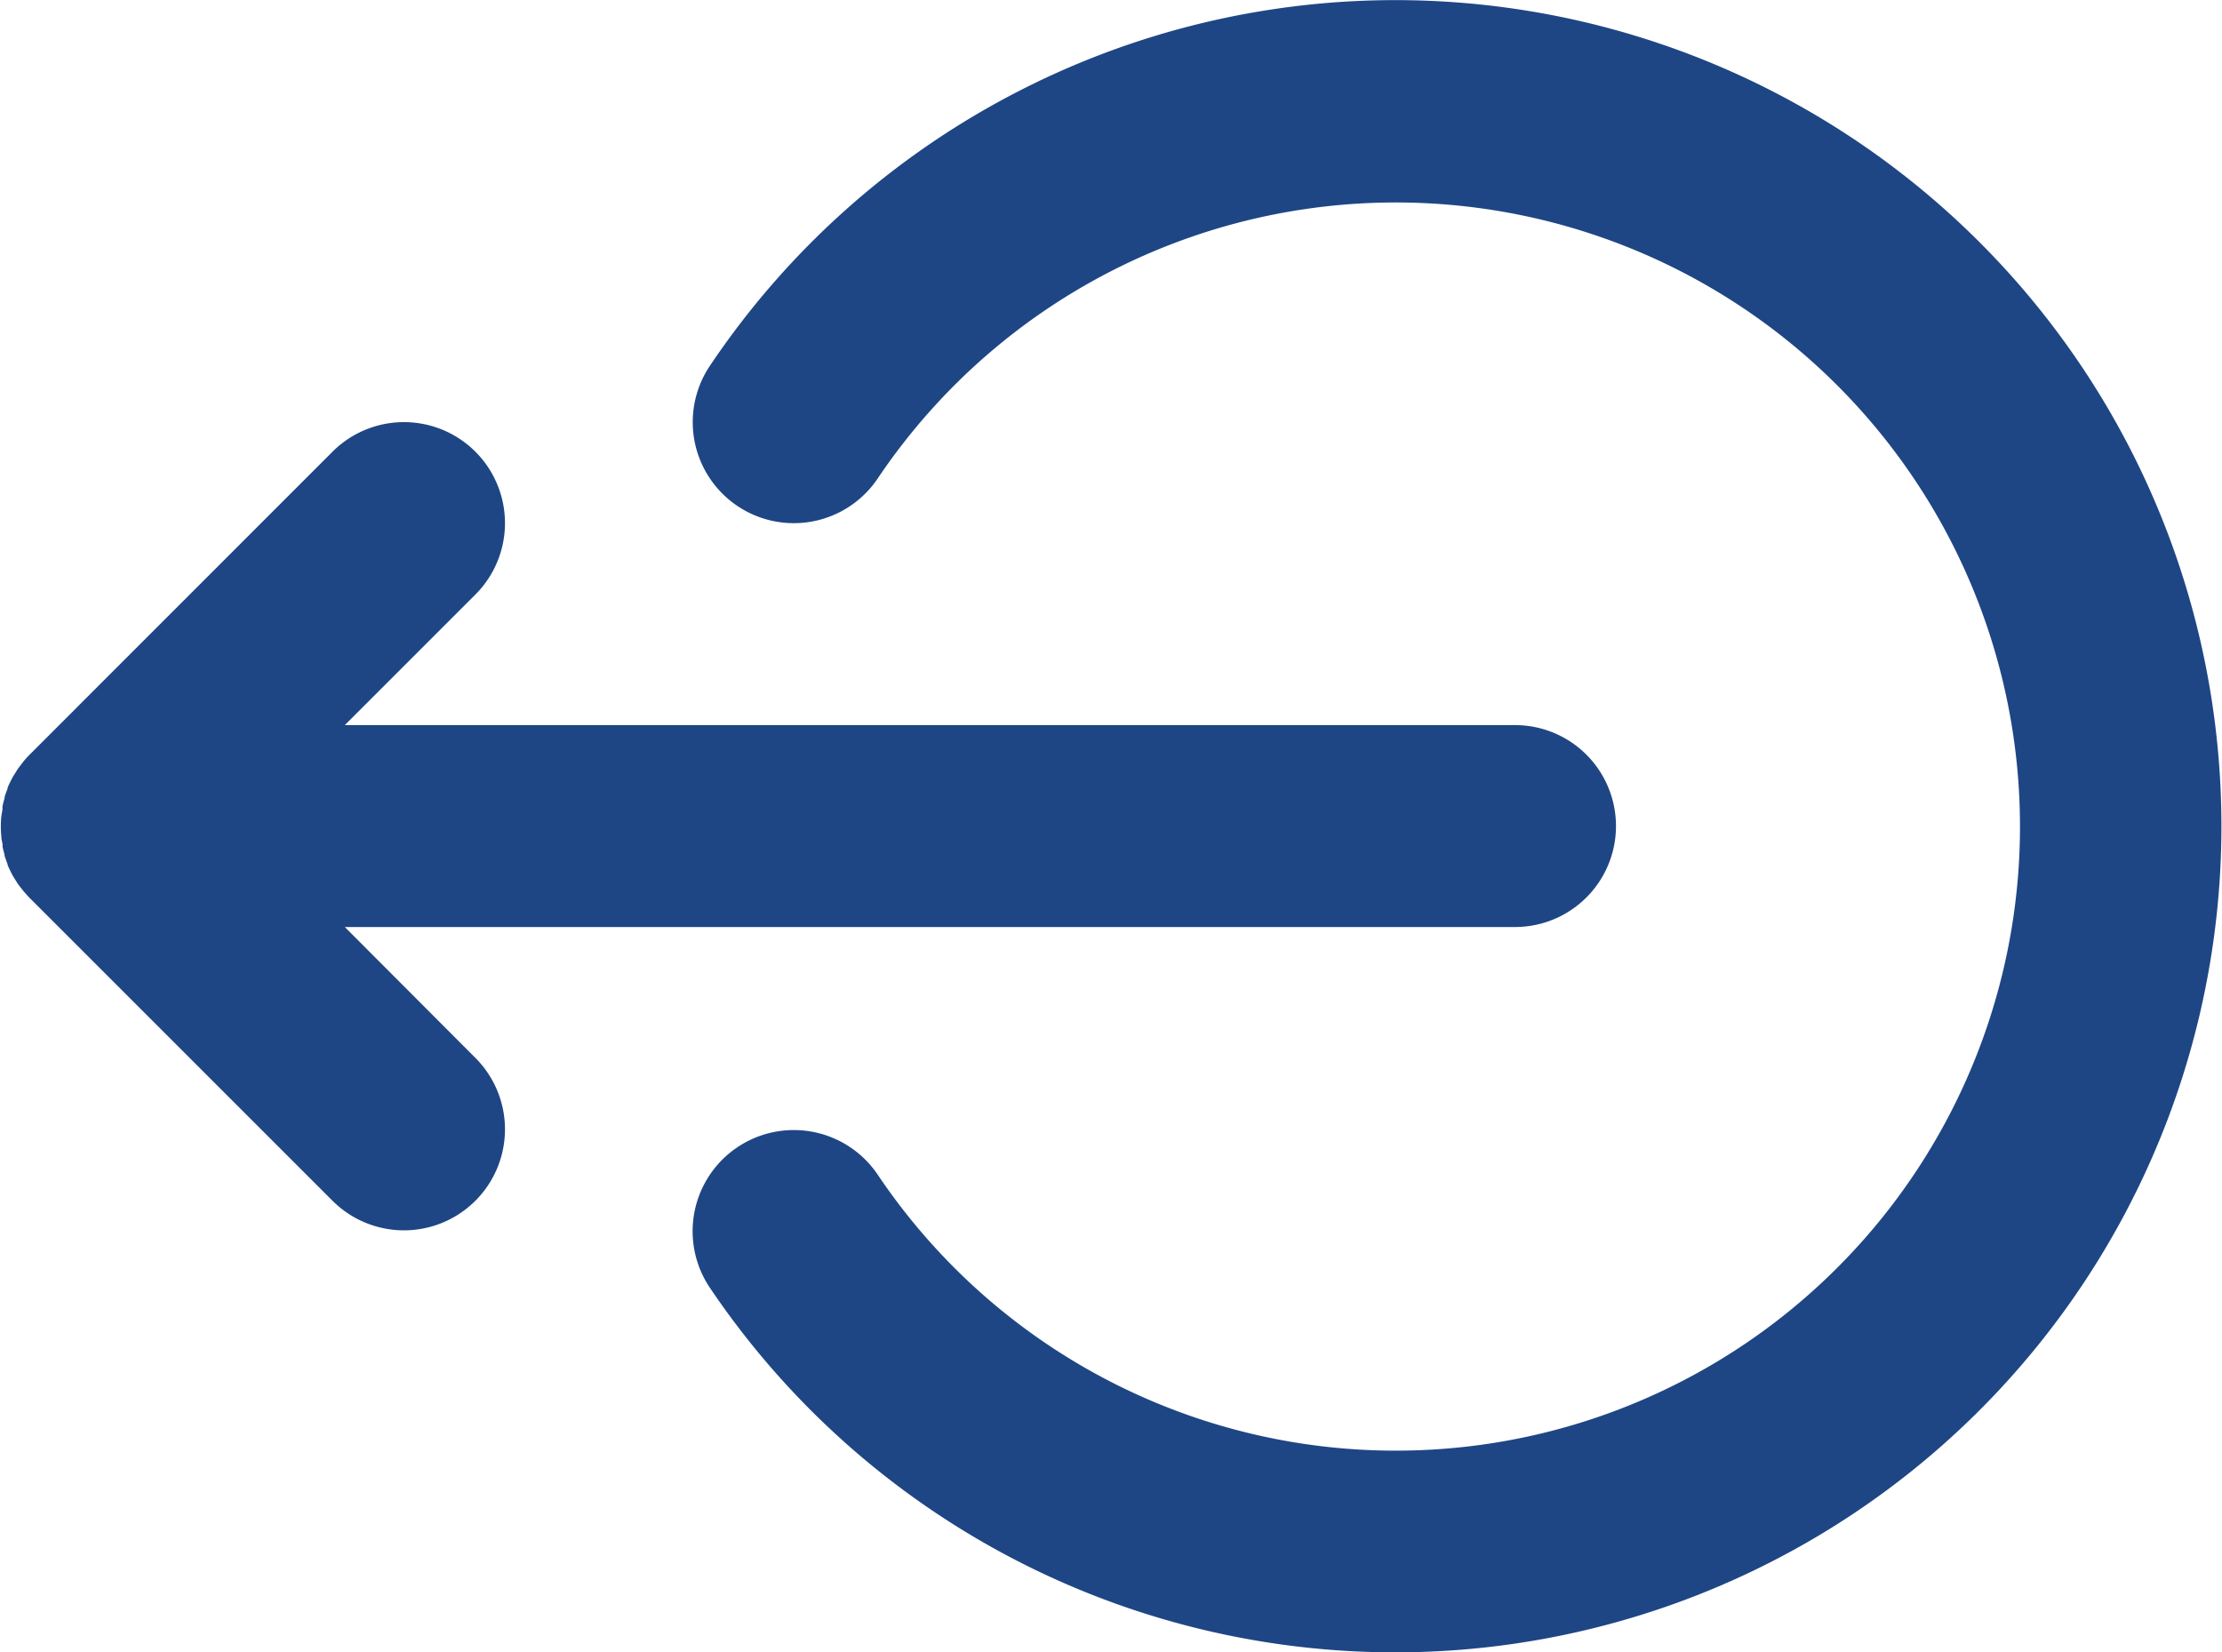 <svg xmlns="http://www.w3.org/2000/svg" width="19.86" height="14.769" viewBox="0 0 19.86 14.769">
  <g id="XMLID_2_" transform="translate(0 0)">
    <path id="XMLID_4_" d="M3.082,109.514H13.541a.9.9,0,1,0,0-1.805H3.082l1.167-1.167a.9.9,0,1,0-1.277-1.277L.265,107.973c-.021.021-.041.043-.059.066l-.013.017c-.014.018-.027.035-.04.054l-.01.017c-.012.019-.025.039-.036.059L.1,108.2c-.011.022-.022.044-.032.068l0,.009c-.01.024-.019.049-.027.074l0,.01c-.007.025-.014.05-.019.076,0,.008,0,.016,0,.023s-.007.043-.01.064a.89.89,0,0,0,0,.18c0,.022.006.044.01.065s0,.015,0,.023c.005.026.012.051.019.076l0,.009c.008.025.017.05.027.075l0,.008c.01.023.021.046.032.068l.006.012c.011.021.023.04.036.06l.01.016c.012.019.026.036.04.054l.013.017c.019.023.039.045.059.066l2.708,2.708a.9.9,0,1,0,1.277-1.277Z" transform="translate(0 -101.227)" fill="#1e4685"/>
    <path id="XMLID_5_" d="M109.131,42.3A7.379,7.379,0,0,0,103,45.569a.9.9,0,0,0,1.5,1.007A5.579,5.579,0,1,1,104.5,52.8a.9.9,0,0,0-1.5,1.011A7.385,7.385,0,1,0,109.131,42.3Z" transform="translate(-96.655 -42.299)" fill="#1e4685"/>
  </g>
</svg>
